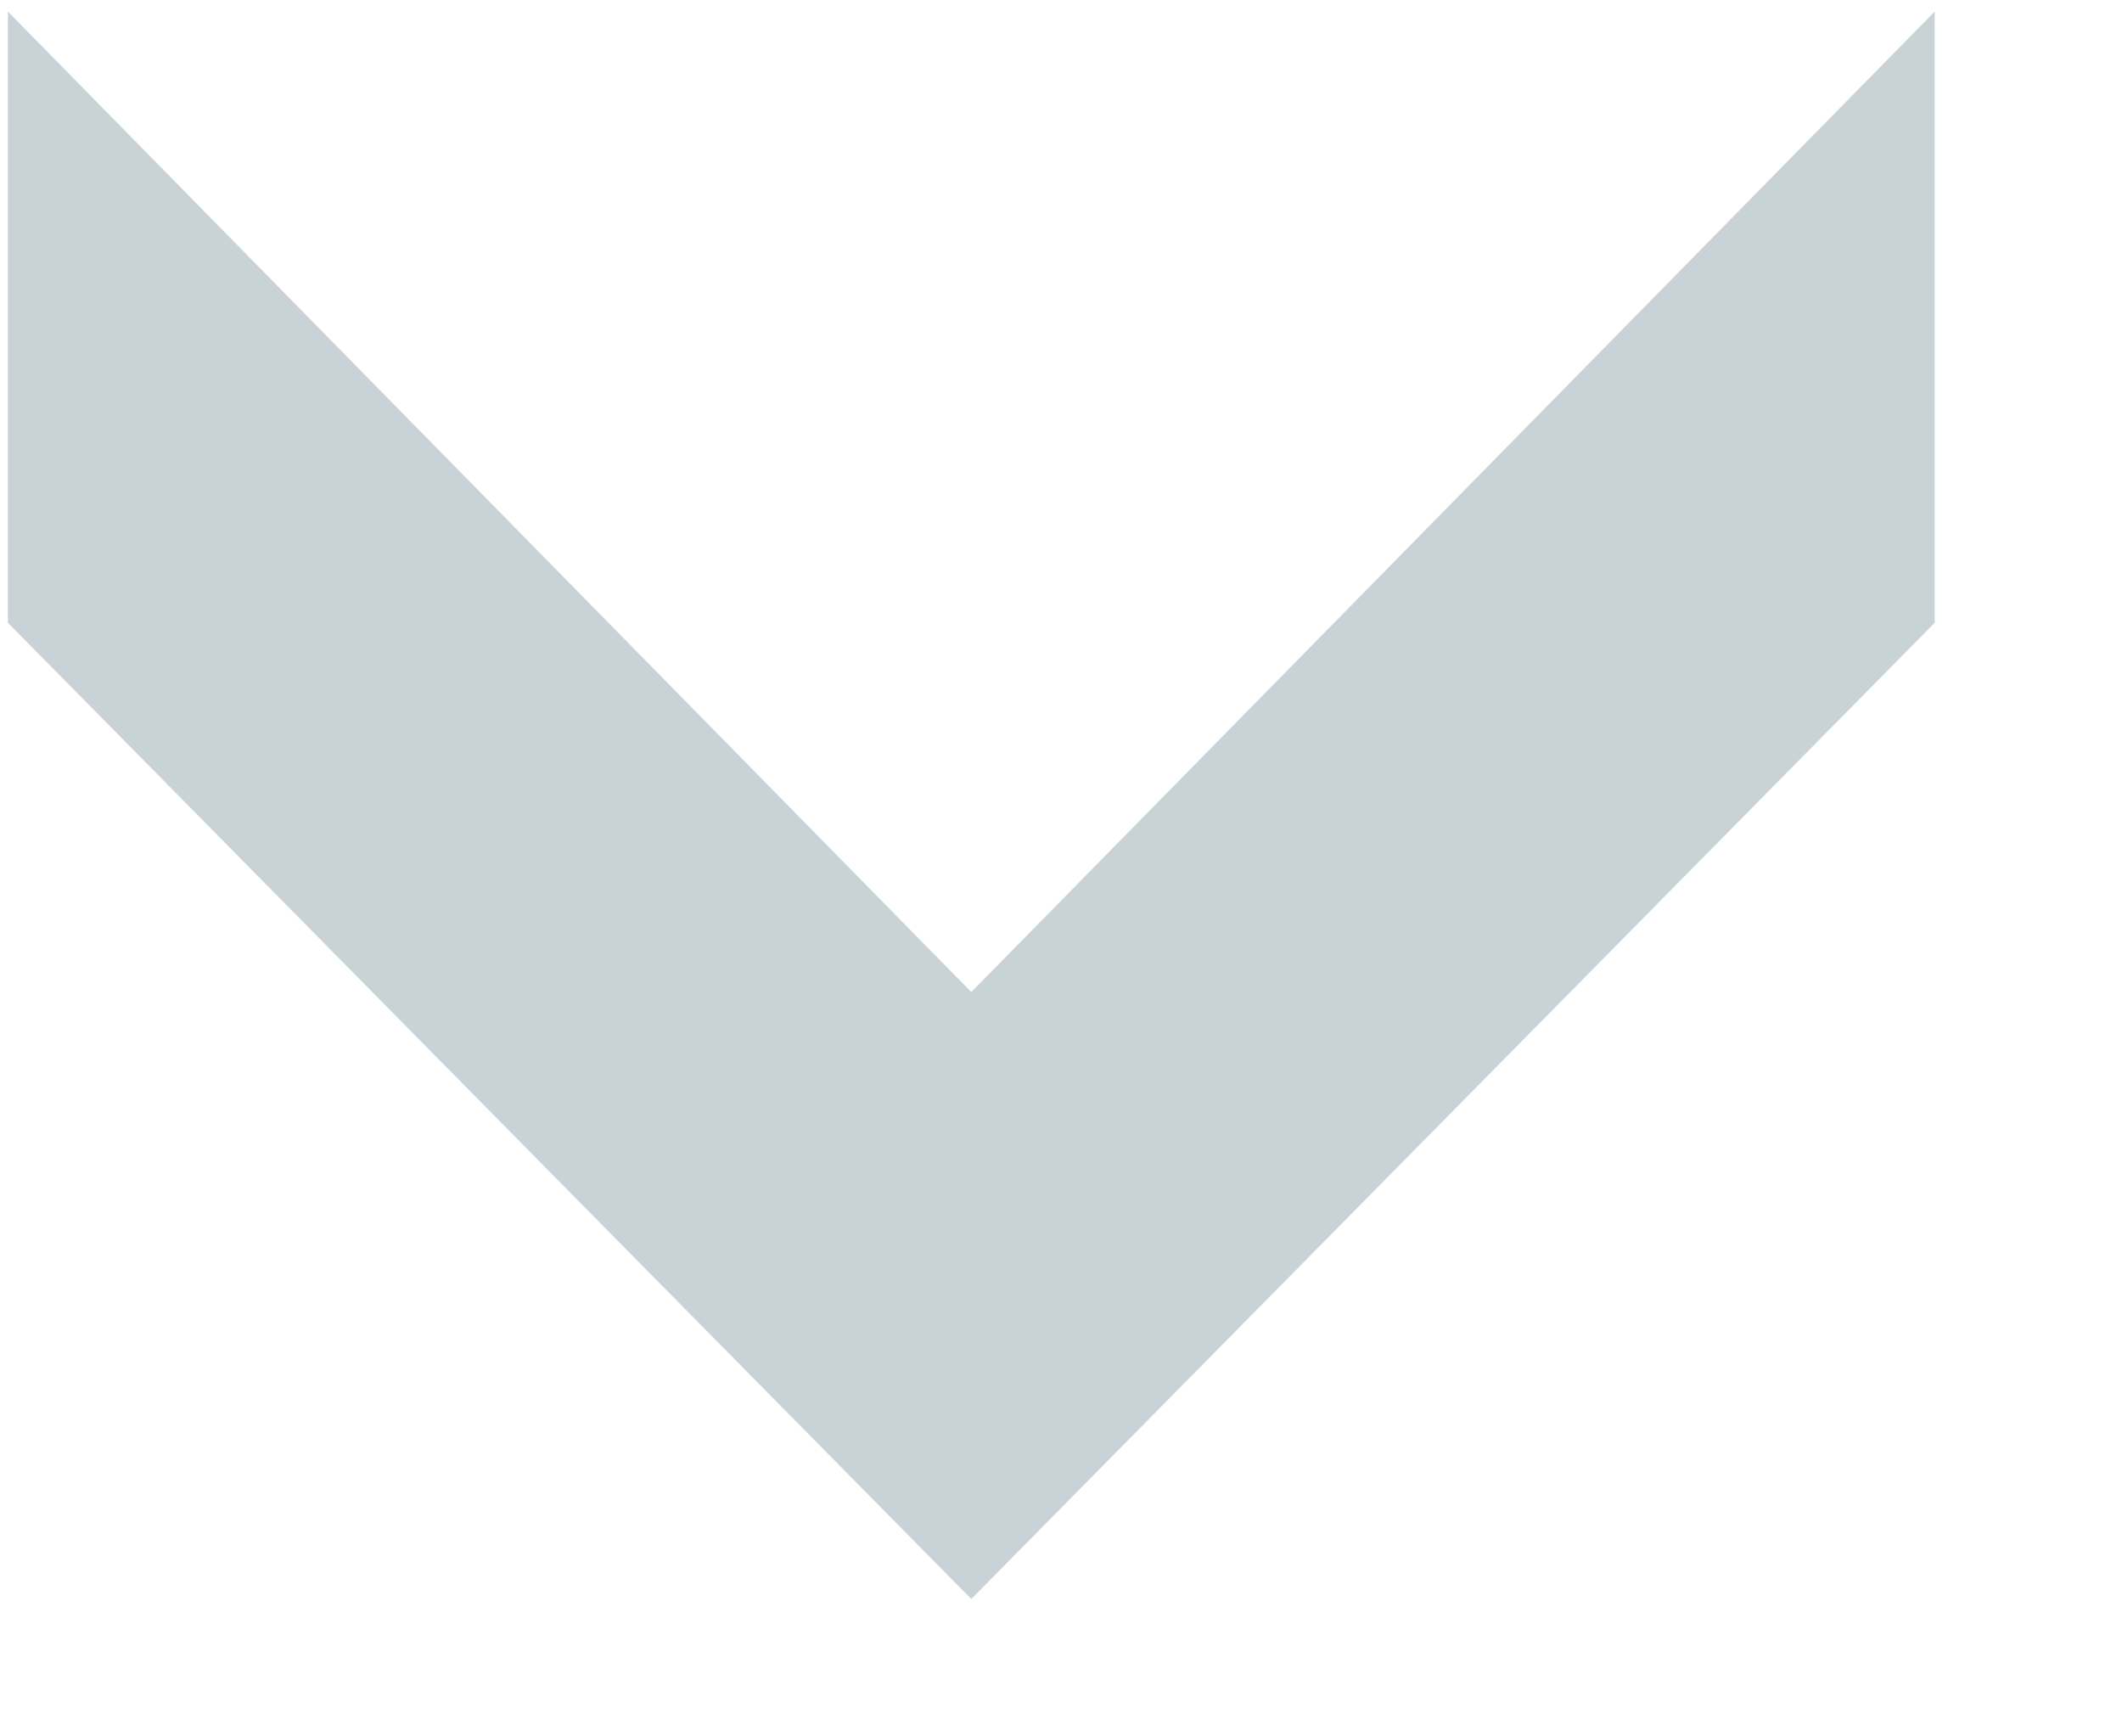 <svg width="11" height="9" viewBox="0 0 11 9" fill="none" xmlns="http://www.w3.org/2000/svg">
<path d="M0.041 0.06L5.035 5.142L10.029 0.06V3.228L5.035 8.288L0.041 3.228L0.041 0.06Z" fill="#C9D2D7"/>
</svg>
